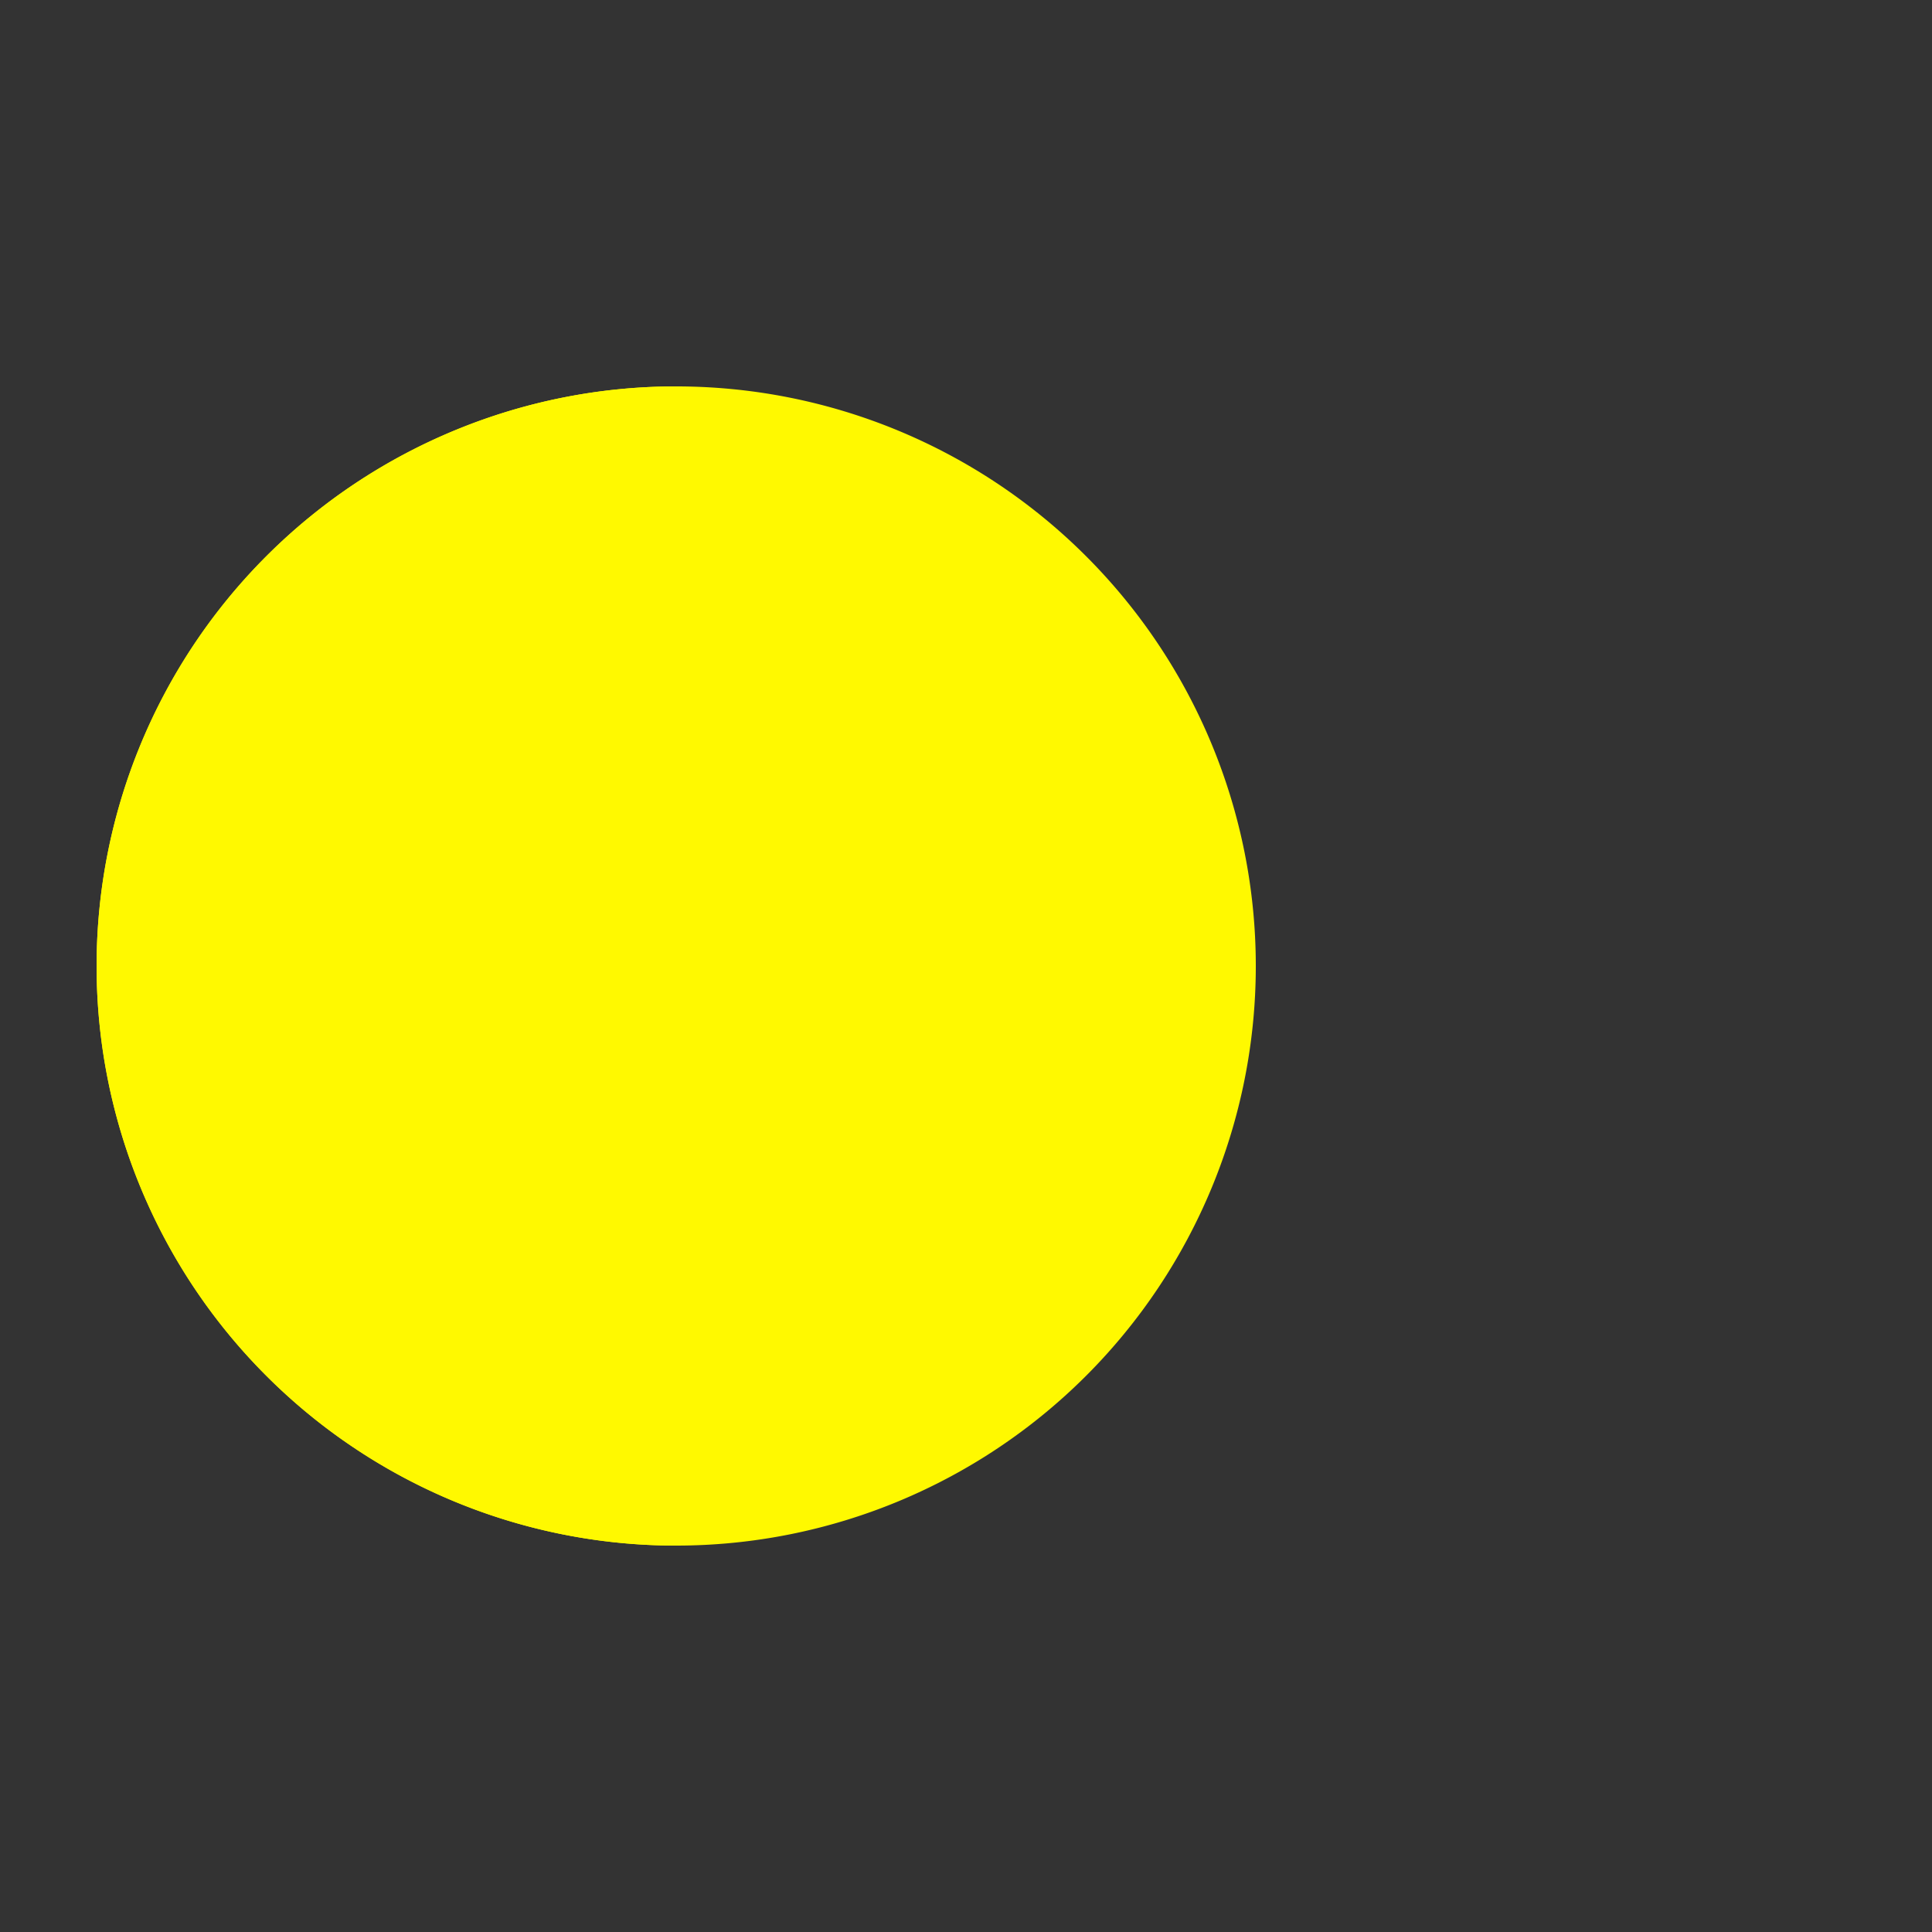 <?xml version="1.0" encoding="utf-8"?>
<svg xmlns="http://www.w3.org/2000/svg" xmlns:xlink="http://www.w3.org/1999/xlink" style="margin: auto; background: none; display: block; shape-rendering: auto;" width="203px" height="203px" viewBox="0 0 100 100" preserveAspectRatio="xMidYMid">
<rect x="0" y="0" width="100" height="100" fill="#333333" stroke="none"/>
<g>
  <circle cx="60" cy="50" r="4" fill="#ff0000">
    <animate attributeName="cx" repeatCount="indefinite" dur="0.746s" values="95;35" keyTimes="0;1" begin="-0.898s"></animate>
    <animate attributeName="fill-opacity" repeatCount="indefinite" dur="0.746s" values="0;1;1" keyTimes="0;0.2;1" begin="-0.898s"></animate>
  </circle>
  <circle cx="60" cy="50" r="4" fill="#ff0000">
    <animate attributeName="cx" repeatCount="indefinite" dur="0.746s" values="95;35" keyTimes="0;1" begin="-0.442s"></animate>
    <animate attributeName="fill-opacity" repeatCount="indefinite" dur="0.746s" values="0;1;1" keyTimes="0;0.2;1" begin="-0.442s"></animate>
  </circle>
  <circle cx="60" cy="50" r="4" fill="#ff0000">
    <animate attributeName="cx" repeatCount="indefinite" dur="0.746s" values="95;35" keyTimes="0;1" begin="0s"></animate>
    <animate attributeName="fill-opacity" repeatCount="indefinite" dur="0.746s" values="0;1;1" keyTimes="0;0.2;1" begin="0s"></animate>
  </circle>
</g><g transform="translate(-15 0)">
  <path d="M50 50L20 50A30 30 0 0 0 80 50Z" fill="#fff900" transform="rotate(90 50 50)"></path>
  <path d="M50 50L20 50A30 30 0 0 0 80 50Z" fill="#fff900">
    <animateTransform attributeName="transform" type="rotate" repeatCount="indefinite" dur="0.746s" values="0 50 50;45 50 50;0 50 50" keyTimes="0;0.5;1"></animateTransform>
  </path>
  <path d="M50 50L20 50A30 30 0 0 1 80 50Z" fill="#fff900">
    <animateTransform attributeName="transform" type="rotate" repeatCount="indefinite" dur="0.746s" values="0 50 50;-45 50 50;0 50 50" keyTimes="0;0.5;1"></animateTransform>
  </path>
</g>
<!-- [ldio] generated by https://loading.io/ --></svg>